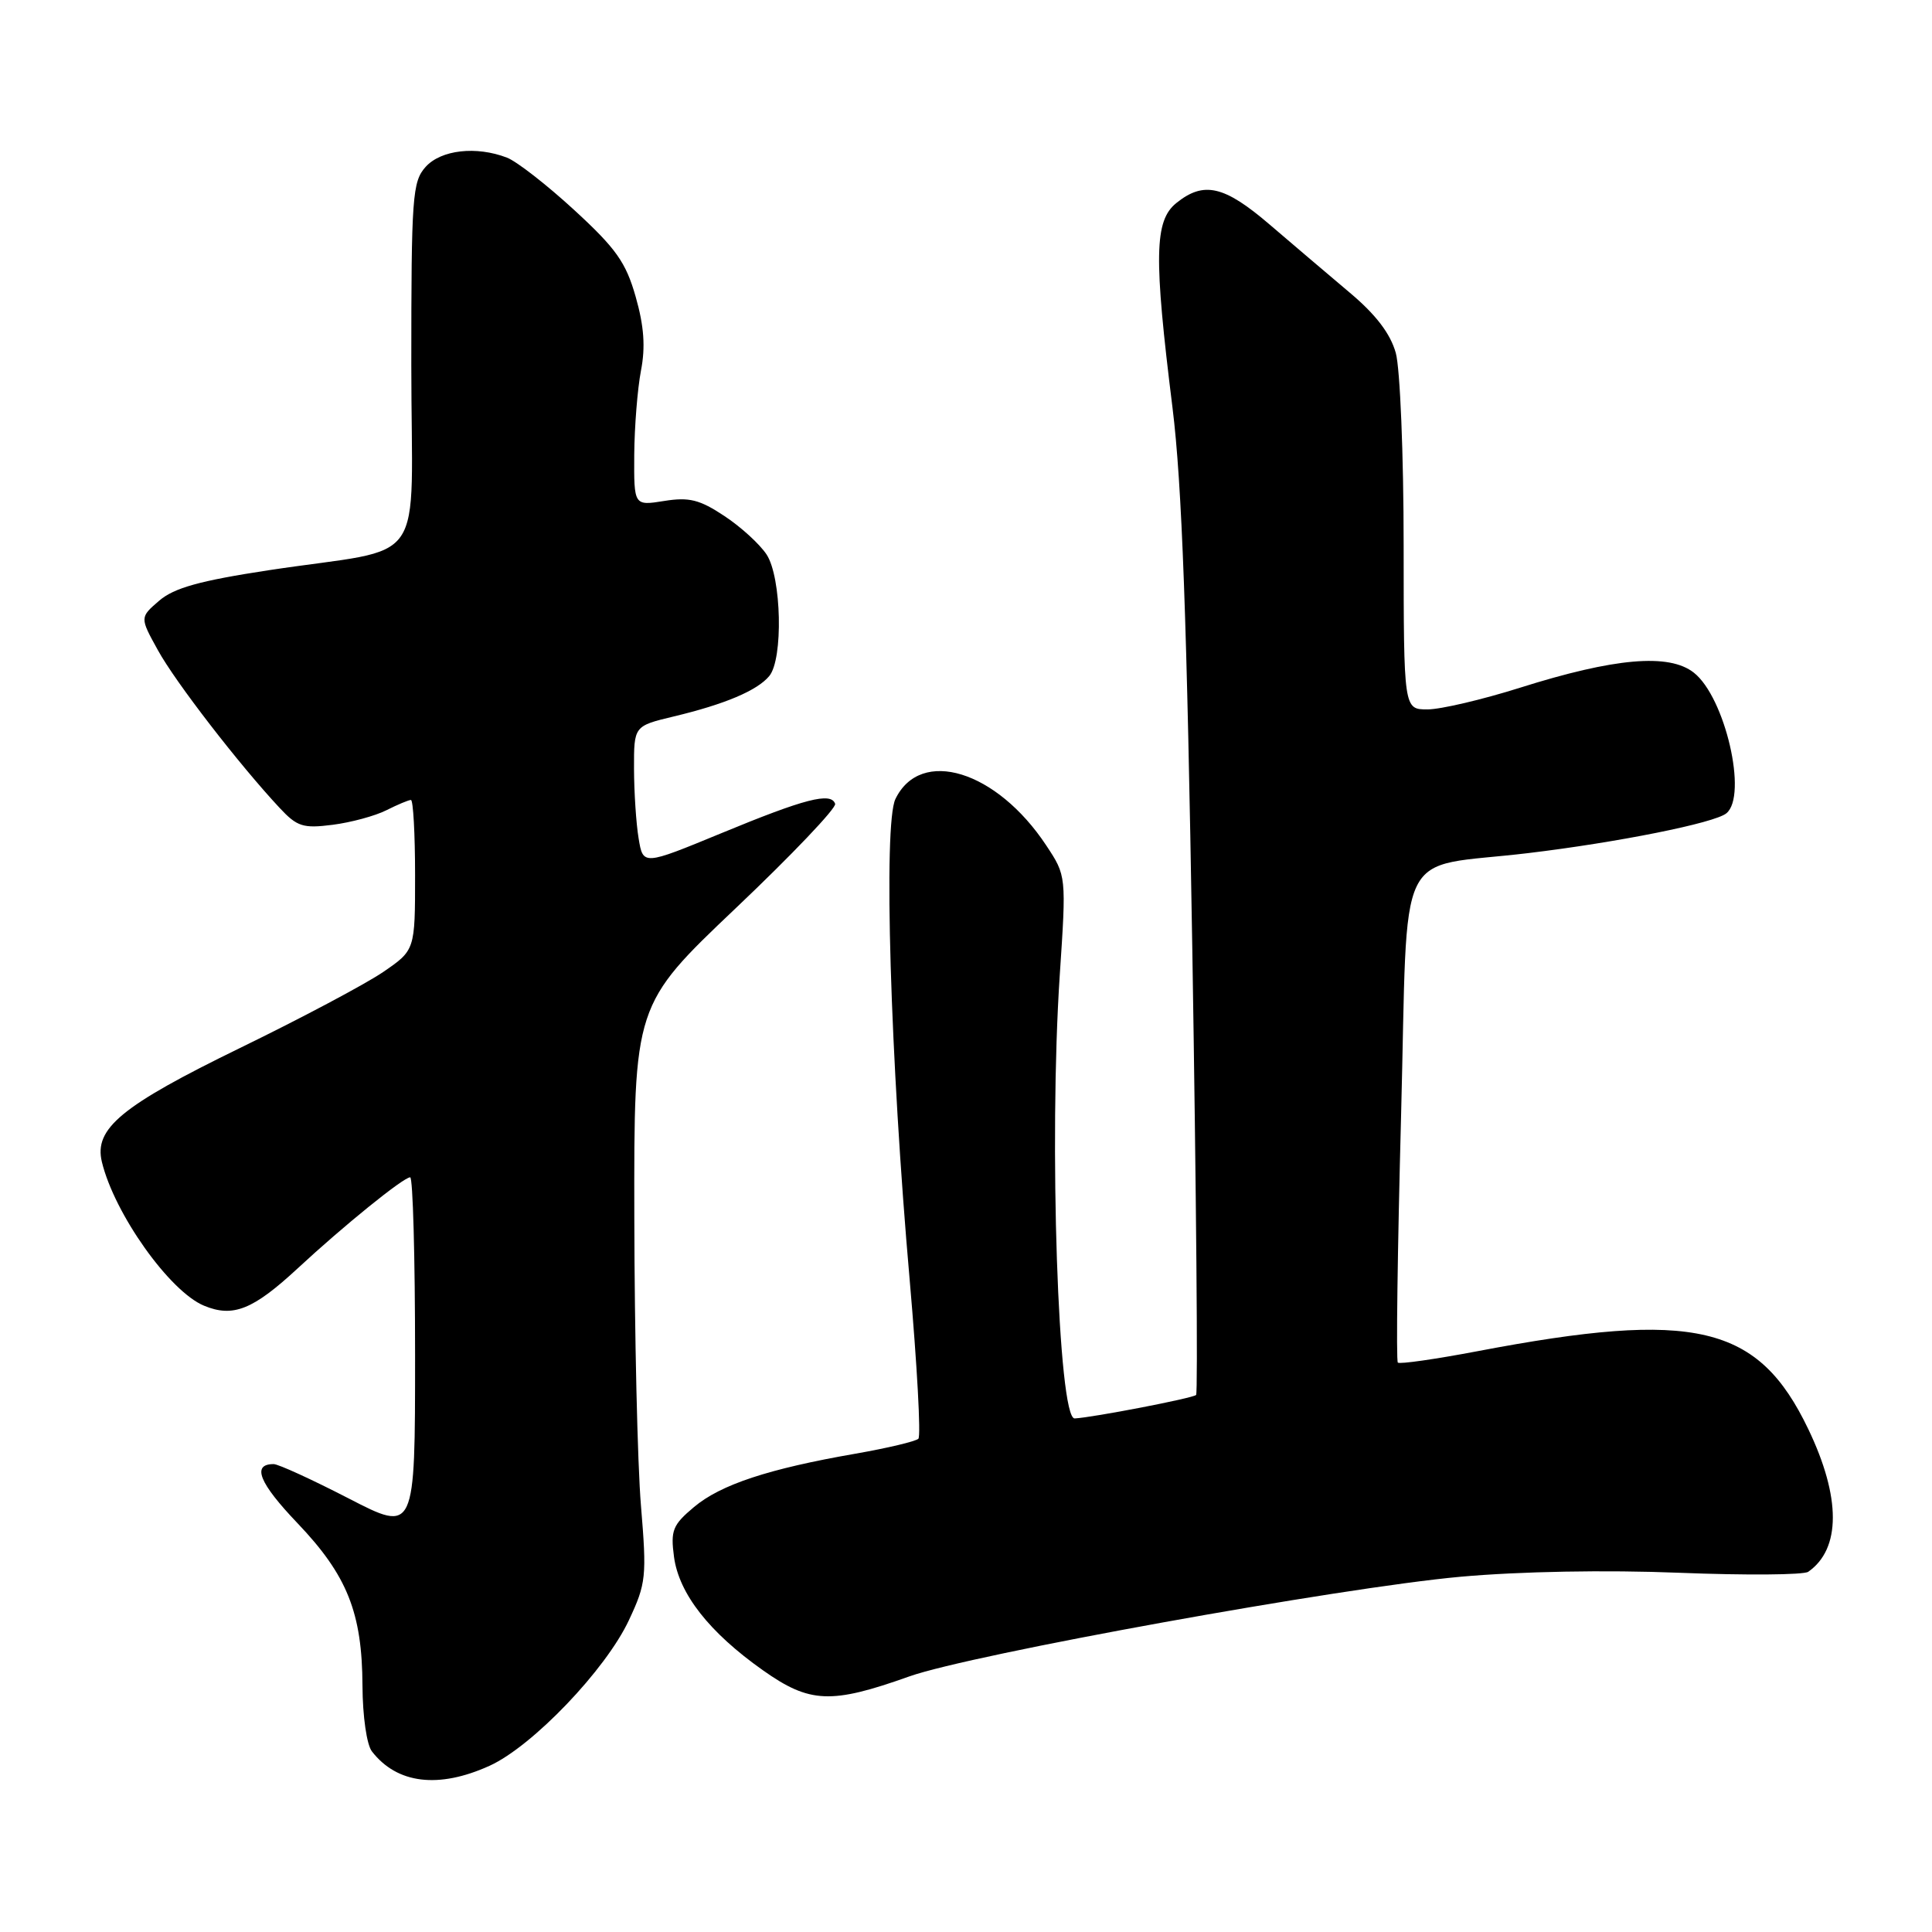 <?xml version="1.0" encoding="UTF-8" standalone="no"?>
<!DOCTYPE svg PUBLIC "-//W3C//DTD SVG 1.1//EN" "http://www.w3.org/Graphics/SVG/1.1/DTD/svg11.dtd" >
<svg xmlns="http://www.w3.org/2000/svg" xmlns:xlink="http://www.w3.org/1999/xlink" version="1.1" viewBox="0 0 256 256">
 <g >
 <path fill="currentColor"
d=" M 64.86 233.98 C 70.55 231.40 80.28 221.23 83.34 214.67 C 85.62 209.81 85.71 208.91 84.93 199.50 C 84.47 194.00 84.08 176.82 84.05 161.32 C 84.00 133.15 84.00 133.15 97.50 120.33 C 104.93 113.28 110.85 107.06 110.66 106.51 C 110.12 104.93 106.66 105.82 95.54 110.42 C 85.21 114.68 85.21 114.68 84.62 111.09 C 84.29 109.12 84.02 104.96 84.01 101.85 C 84.00 96.20 84.00 96.20 89.25 94.94 C 96.04 93.32 100.34 91.50 101.93 89.58 C 103.80 87.34 103.56 76.50 101.58 73.48 C 100.68 72.11 98.17 69.81 95.98 68.37 C 92.71 66.20 91.31 65.85 88.01 66.38 C 84.00 67.02 84.00 67.02 84.04 60.26 C 84.07 56.54 84.47 51.53 84.93 49.12 C 85.54 45.99 85.34 43.21 84.23 39.32 C 82.94 34.77 81.63 32.92 76.10 27.84 C 72.47 24.50 68.46 21.38 67.18 20.89 C 63.11 19.32 58.44 19.85 56.40 22.11 C 54.64 24.07 54.50 26.03 54.50 48.31 C 54.50 75.98 57.06 72.30 35.59 75.56 C 26.47 76.95 23.07 77.90 21.10 79.59 C 18.52 81.81 18.52 81.81 20.92 86.15 C 23.23 90.36 31.69 101.31 37.05 107.05 C 39.37 109.54 40.16 109.79 44.08 109.29 C 46.51 108.98 49.72 108.11 51.20 107.36 C 52.69 106.61 54.15 106.00 54.45 106.00 C 54.75 106.00 55.00 110.48 55.00 115.95 C 55.00 125.90 55.00 125.90 50.75 128.81 C 48.41 130.40 39.89 134.93 31.81 138.86 C 16.08 146.53 12.43 149.54 13.50 153.96 C 15.16 160.83 22.47 171.12 27.03 173.01 C 30.88 174.61 33.52 173.55 39.45 168.06 C 45.55 162.40 53.46 156.00 54.35 156.00 C 54.71 156.00 55.00 166.60 55.00 179.55 C 55.00 203.09 55.00 203.09 46.20 198.55 C 41.35 196.05 36.88 194.00 36.26 194.00 C 33.32 194.00 34.33 196.50 39.42 201.83 C 46.01 208.74 47.99 213.69 48.03 223.38 C 48.05 227.40 48.59 231.18 49.28 232.07 C 52.61 236.37 58.11 237.04 64.86 233.98 Z  M 120.50 222.13 C 128.73 219.21 177.59 210.37 193.50 208.93 C 201.38 208.22 212.80 208.01 222.50 208.40 C 231.30 208.75 239.00 208.69 239.60 208.27 C 243.94 205.24 243.95 198.42 239.61 189.37 C 232.97 175.51 224.63 173.55 195.78 179.04 C 190.20 180.10 185.45 180.78 185.22 180.55 C 184.98 180.32 185.18 165.60 185.65 147.85 C 186.62 110.99 184.59 115.19 202.50 113.04 C 214.35 111.62 227.19 109.05 228.75 107.77 C 231.61 105.45 228.59 92.39 224.44 89.13 C 221.15 86.54 213.94 87.17 201.40 91.13 C 196.39 92.71 190.88 94.00 189.15 94.00 C 186.00 94.00 186.00 94.00 185.99 72.25 C 185.99 60.29 185.52 48.82 184.95 46.77 C 184.24 44.22 182.32 41.69 178.84 38.77 C 176.05 36.42 171.28 32.36 168.23 29.75 C 162.21 24.59 159.50 23.97 155.86 26.91 C 152.96 29.26 152.87 34.01 155.36 54.00 C 156.62 64.14 157.27 82.07 157.99 125.94 C 158.51 158.09 158.74 184.59 158.49 184.84 C 158.07 185.27 144.77 187.83 142.40 187.95 C 140.21 188.05 138.97 151.19 140.42 129.27 C 141.30 116.05 141.30 116.05 138.63 112.02 C 132.06 102.09 121.99 98.99 118.65 105.87 C 117.03 109.20 117.96 140.32 120.55 169.75 C 121.52 180.89 122.04 190.29 121.69 190.64 C 121.34 190.99 117.59 191.88 113.36 192.62 C 101.84 194.62 95.49 196.72 91.96 199.69 C 89.13 202.06 88.84 202.79 89.31 206.30 C 89.97 211.18 93.98 216.30 101.09 221.32 C 107.30 225.71 110.12 225.83 120.50 222.13 Z "/>
</g>
</svg>